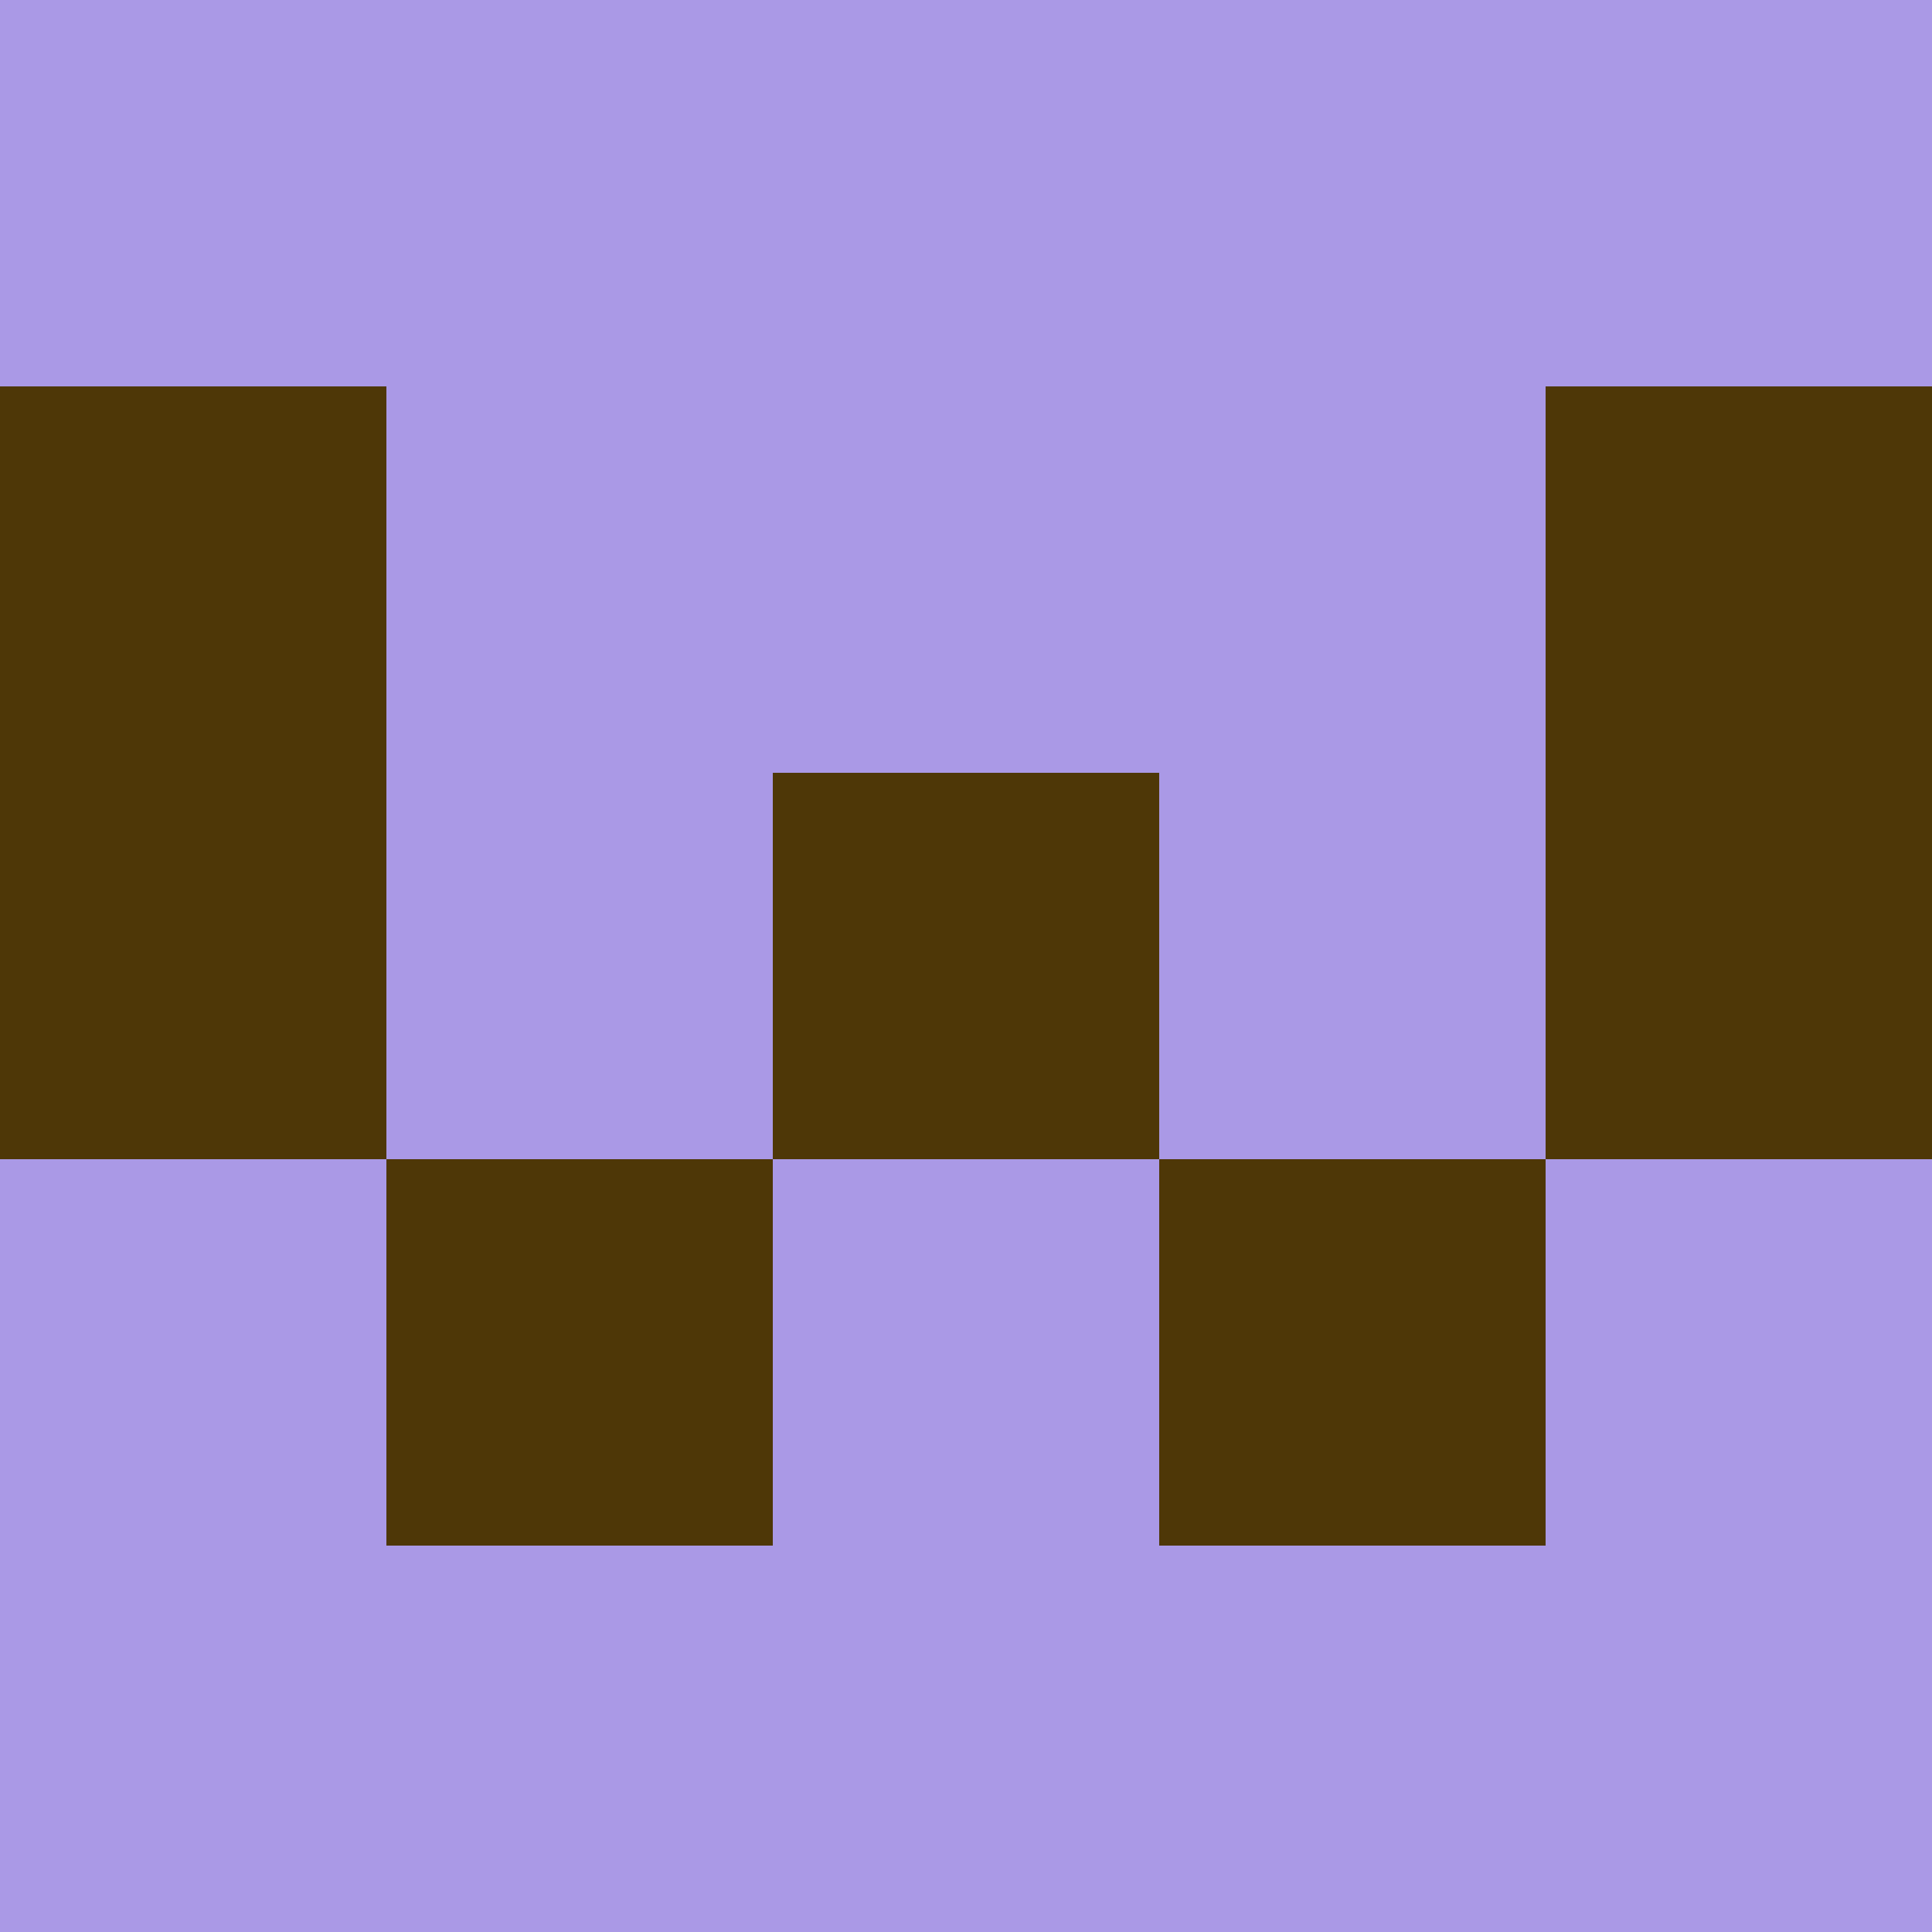 <?xml version="1.0" encoding="utf-8"?>
<!DOCTYPE svg PUBLIC "-//W3C//DTD SVG 20010904//EN"
        "http://www.w3.org/TR/2001/REC-SVG-20010904/DTD/svg10.dtd">

<svg viewBox="0 0 5 5"
     xmlns="http://www.w3.org/2000/svg"
     xmlns:xlink="http://www.w3.org/1999/xlink">

            <rect x ="0" y="0"
          width="1" height="1"
          fill="#AA99E6"></rect>
        <rect x ="4" y="0"
          width="1" height="1"
          fill="#AA99E6"></rect>
        <rect x ="1" y="0"
          width="1" height="1"
          fill="#AA99E6"></rect>
        <rect x ="3" y="0"
          width="1" height="1"
          fill="#AA99E6"></rect>
        <rect x ="2" y="0"
          width="1" height="1"
          fill="#AA99E6"></rect>
                <rect x ="0" y="1"
          width="1" height="1"
          fill="#4E3707"></rect>
        <rect x ="4" y="1"
          width="1" height="1"
          fill="#4E3707"></rect>
        <rect x ="1" y="1"
          width="1" height="1"
          fill="#AA99E6"></rect>
        <rect x ="3" y="1"
          width="1" height="1"
          fill="#AA99E6"></rect>
        <rect x ="2" y="1"
          width="1" height="1"
          fill="#AA99E6"></rect>
                <rect x ="0" y="2"
          width="1" height="1"
          fill="#4E3707"></rect>
        <rect x ="4" y="2"
          width="1" height="1"
          fill="#4E3707"></rect>
        <rect x ="1" y="2"
          width="1" height="1"
          fill="#AA99E6"></rect>
        <rect x ="3" y="2"
          width="1" height="1"
          fill="#AA99E6"></rect>
        <rect x ="2" y="2"
          width="1" height="1"
          fill="#4E3707"></rect>
                <rect x ="0" y="3"
          width="1" height="1"
          fill="#AA99E6"></rect>
        <rect x ="4" y="3"
          width="1" height="1"
          fill="#AA99E6"></rect>
        <rect x ="1" y="3"
          width="1" height="1"
          fill="#4E3707"></rect>
        <rect x ="3" y="3"
          width="1" height="1"
          fill="#4E3707"></rect>
        <rect x ="2" y="3"
          width="1" height="1"
          fill="#AA99E6"></rect>
                <rect x ="0" y="4"
          width="1" height="1"
          fill="#AA99E6"></rect>
        <rect x ="4" y="4"
          width="1" height="1"
          fill="#AA99E6"></rect>
        <rect x ="1" y="4"
          width="1" height="1"
          fill="#AA99E6"></rect>
        <rect x ="3" y="4"
          width="1" height="1"
          fill="#AA99E6"></rect>
        <rect x ="2" y="4"
          width="1" height="1"
          fill="#AA99E6"></rect>
        </svg>


